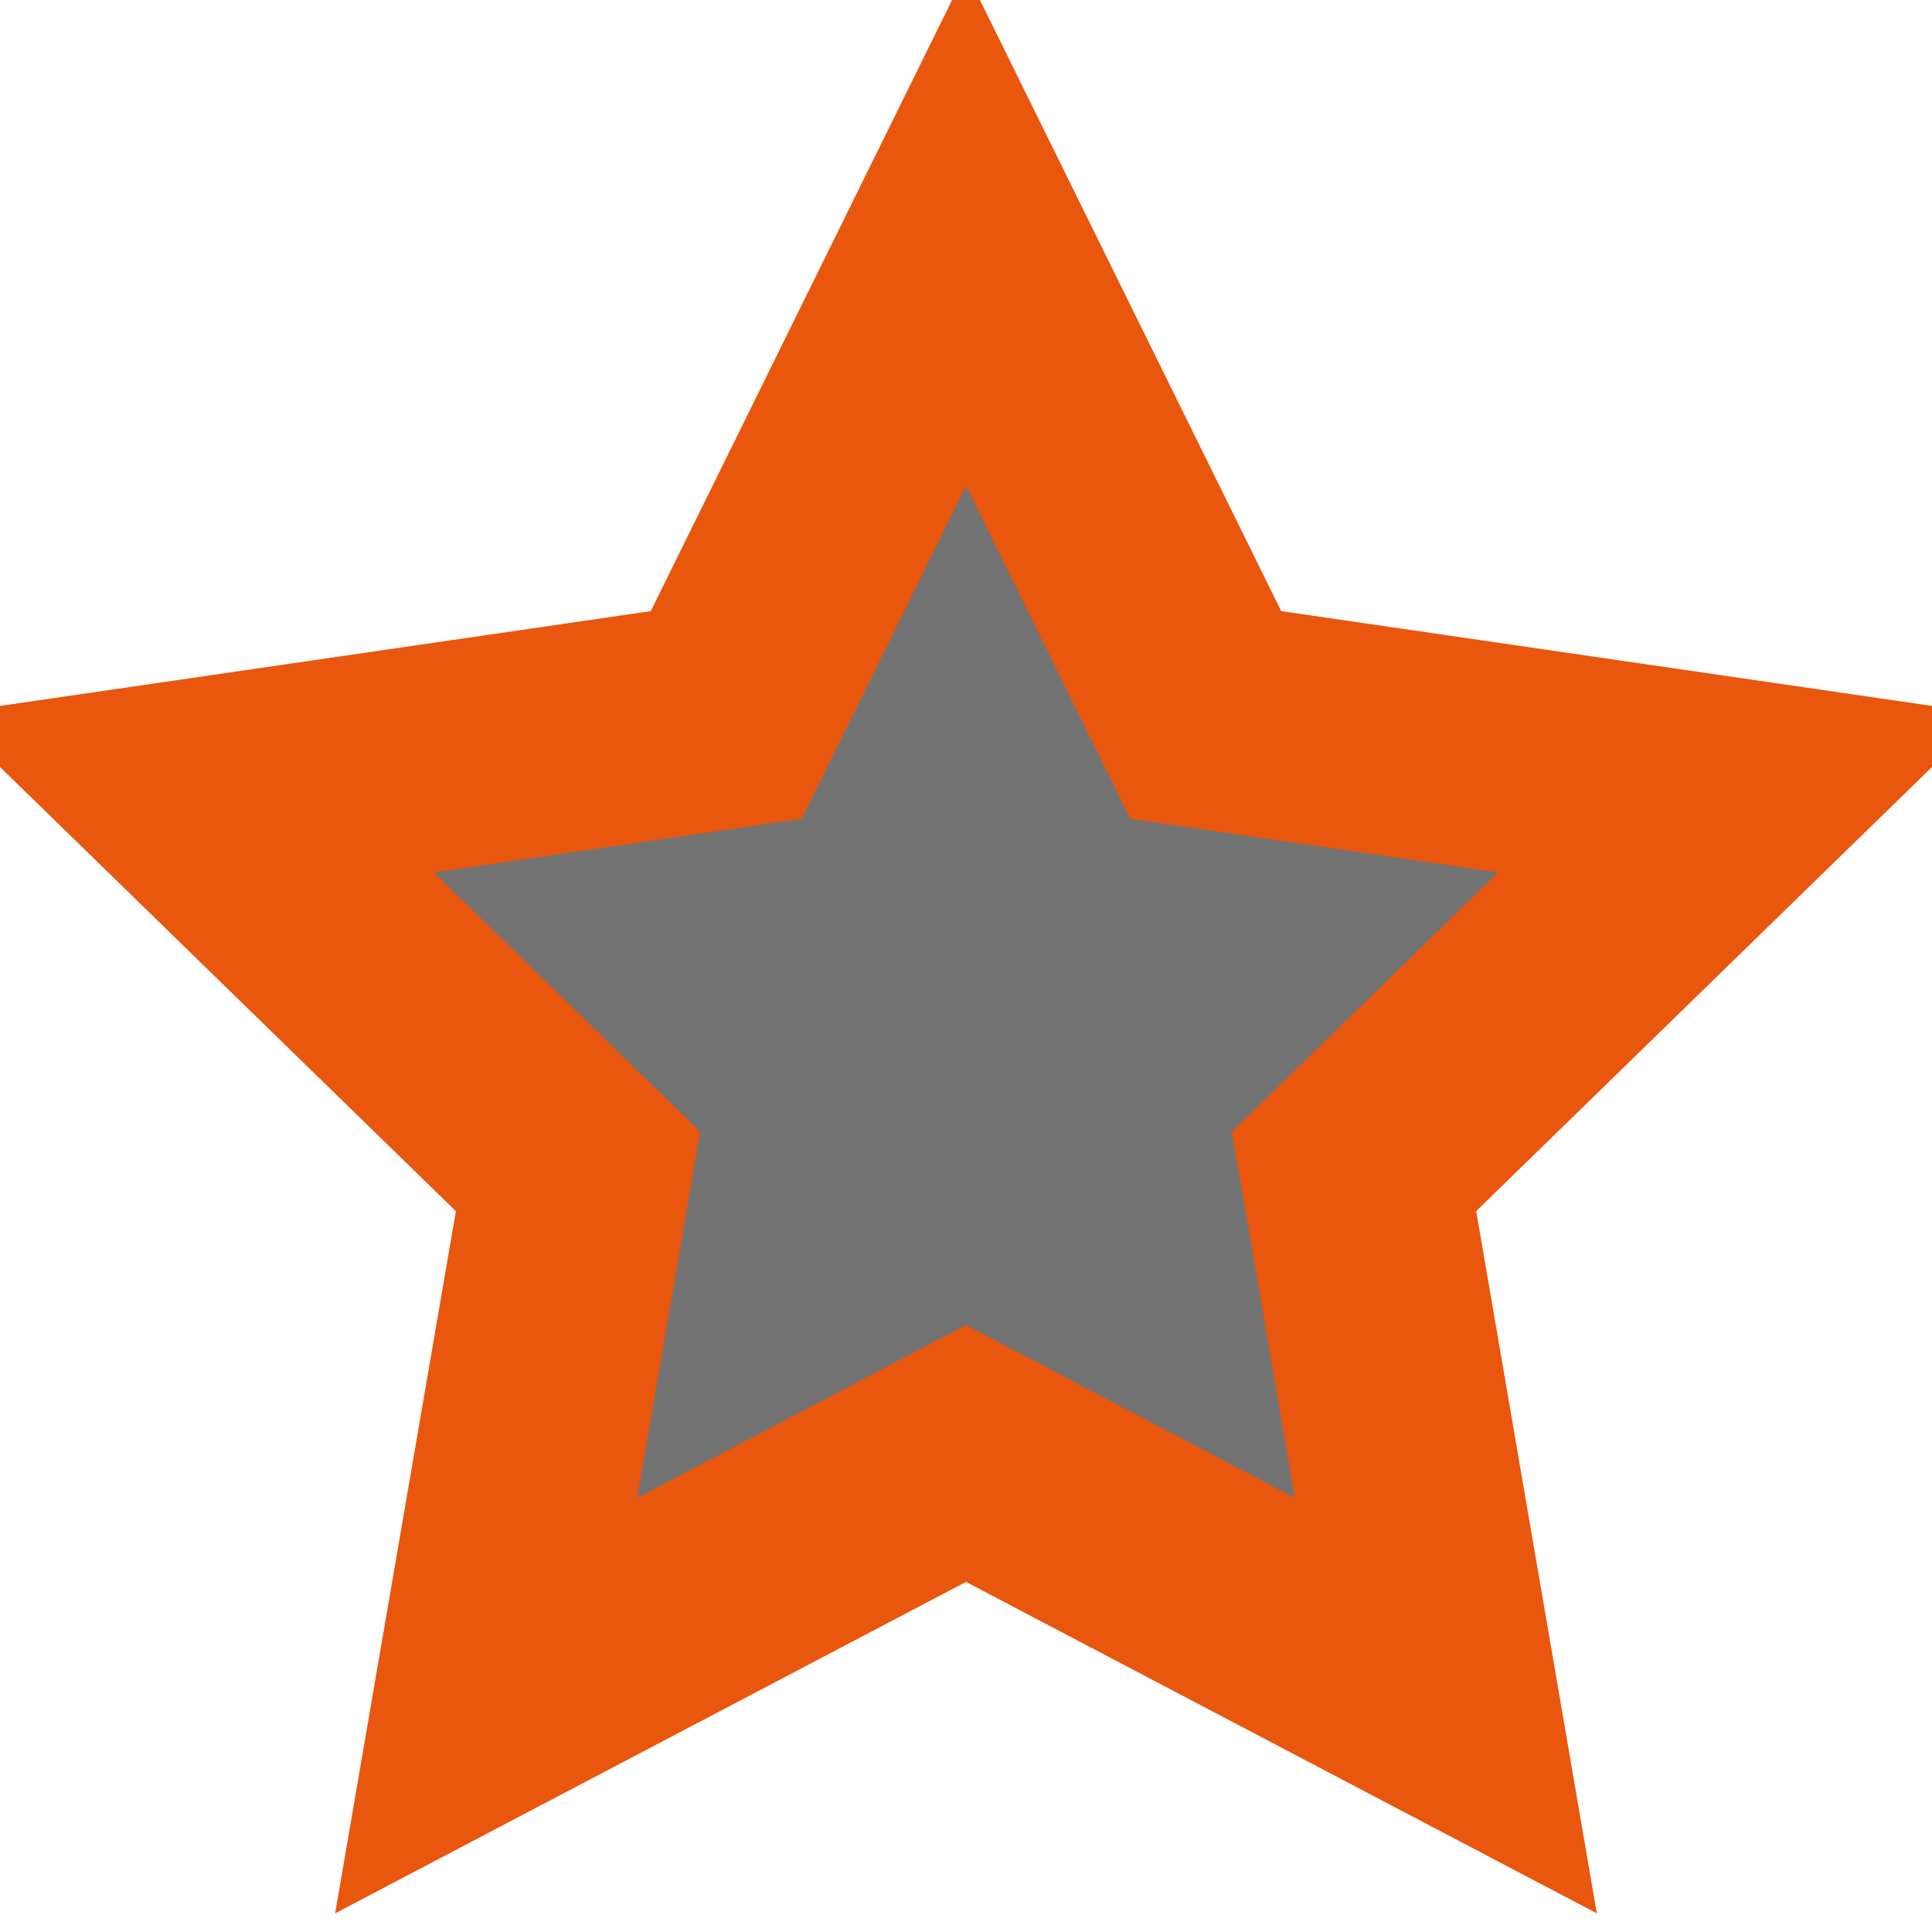 <svg width="17" height="17" viewBox="0 0 17 17" fill="none" xmlns="http://www.w3.org/2000/svg">
<g clip-path="url(#clip0_9_198)">
<path d="M5.87 6.367L6.39 6.291L6.623 5.82L8.5 2.013L10.377 5.82L10.61 6.291L11.13 6.367L15.331 6.979L12.291 9.941L11.914 10.308L12.004 10.827L12.722 15.008L8.965 13.034L8.5 12.789L8.035 13.034L4.278 15.008L4.997 10.827L5.086 10.308L4.709 9.941L1.669 6.979L5.87 6.367ZM12.823 15.061L12.823 15.061L12.823 15.061Z" fill="black" fill-opacity="0.55" stroke="#E9560D" stroke-width="2"/>
</g>
<defs>
<clipPath id="clip0_9_198">
<rect width="17" height="17" fill="white"/>
</clipPath>
</defs>
</svg>
